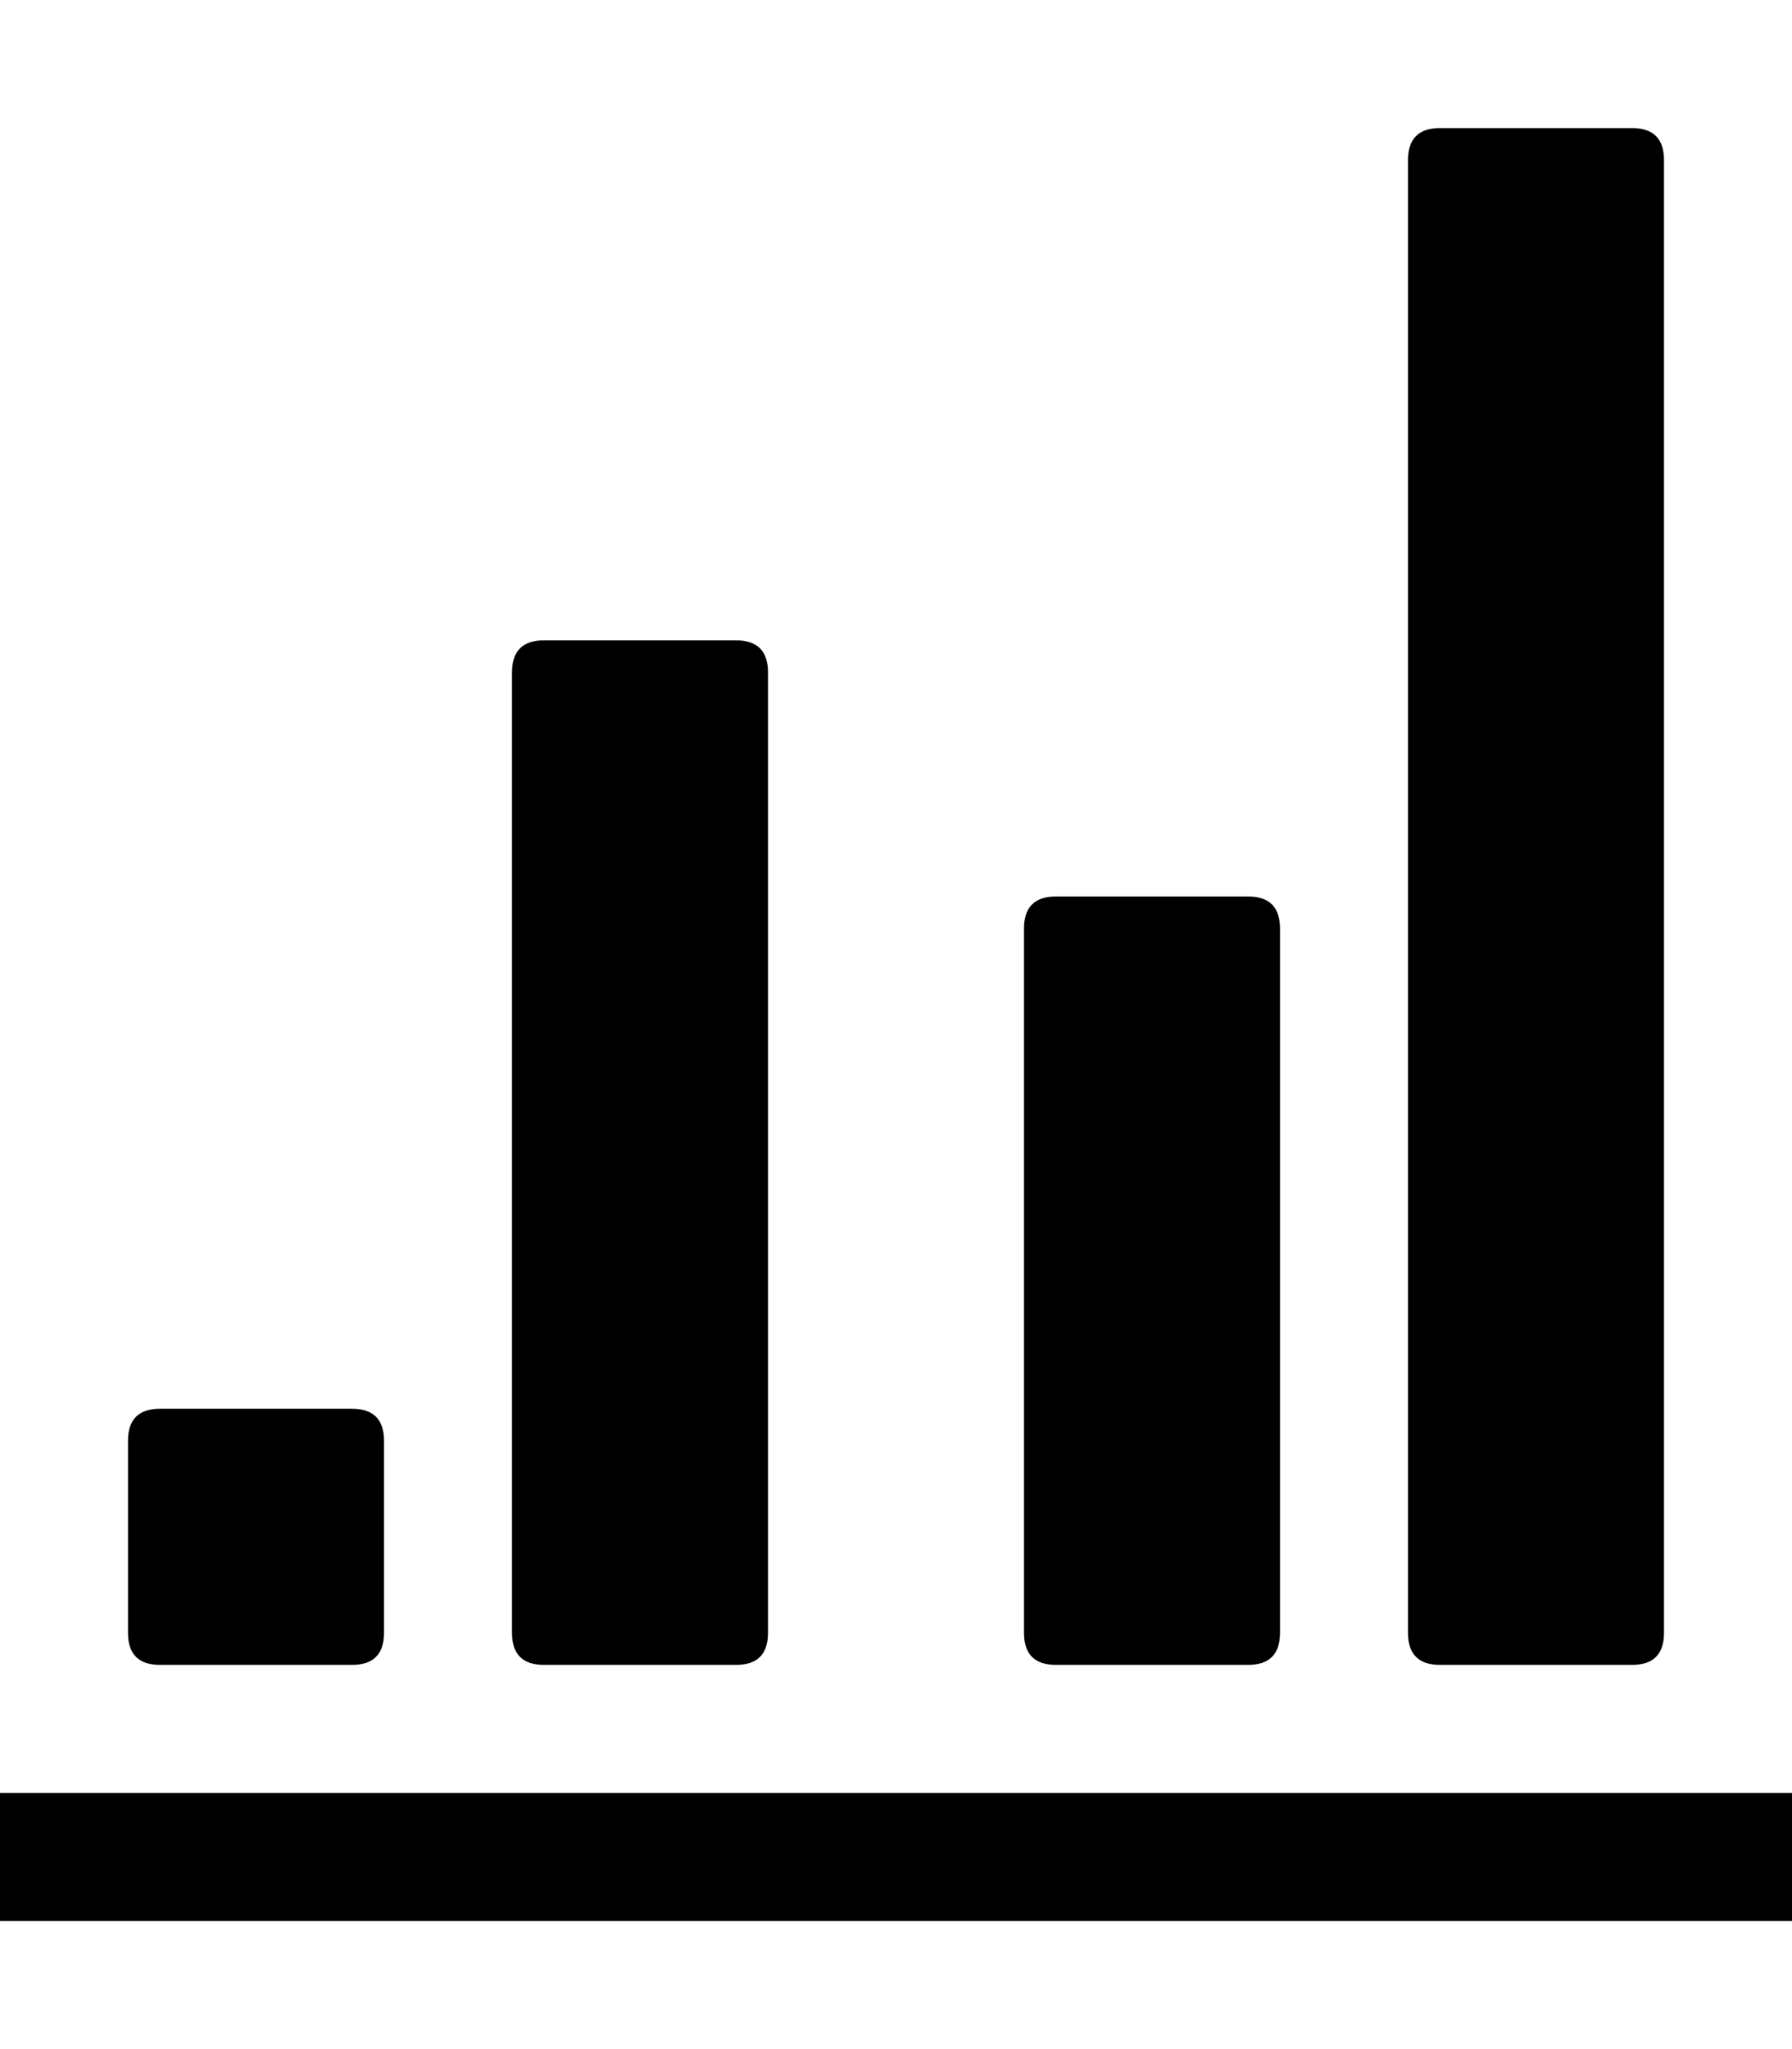 <!-- Generated by IcoMoon.io -->
<svg version="1.1" xmlns="http://www.w3.org/2000/svg" width="28" height="32" viewBox="0 0 28 32">
<title>uniE181</title>
<path d="M2.5 26q-0.5 0-0.5-0.5v-3q0-0.5 0.5-0.5h3q0.5 0 0.5 0.5v3q0 0.5-0.5 0.5h-3zM8.5 26q-0.5 0-0.5-0.5v-15q0-0.5 0.5-0.5h3q0.5 0 0.5 0.5v15q0 0.5-0.5 0.5h-3zM16.5 26q-0.5 0-0.5-0.5v-11q0-0.5 0.5-0.5h3q0.5 0 0.5 0.5v11q0 0.5-0.5 0.5h-3zM22.5 26q-0.5 0-0.5-0.5v-23q0-0.5 0.5-0.5h3q0.5 0 0.5 0.5v23q0 0.5-0.5 0.5h-3zM0 28h28v2h-28v-2z"></path>
</svg>
